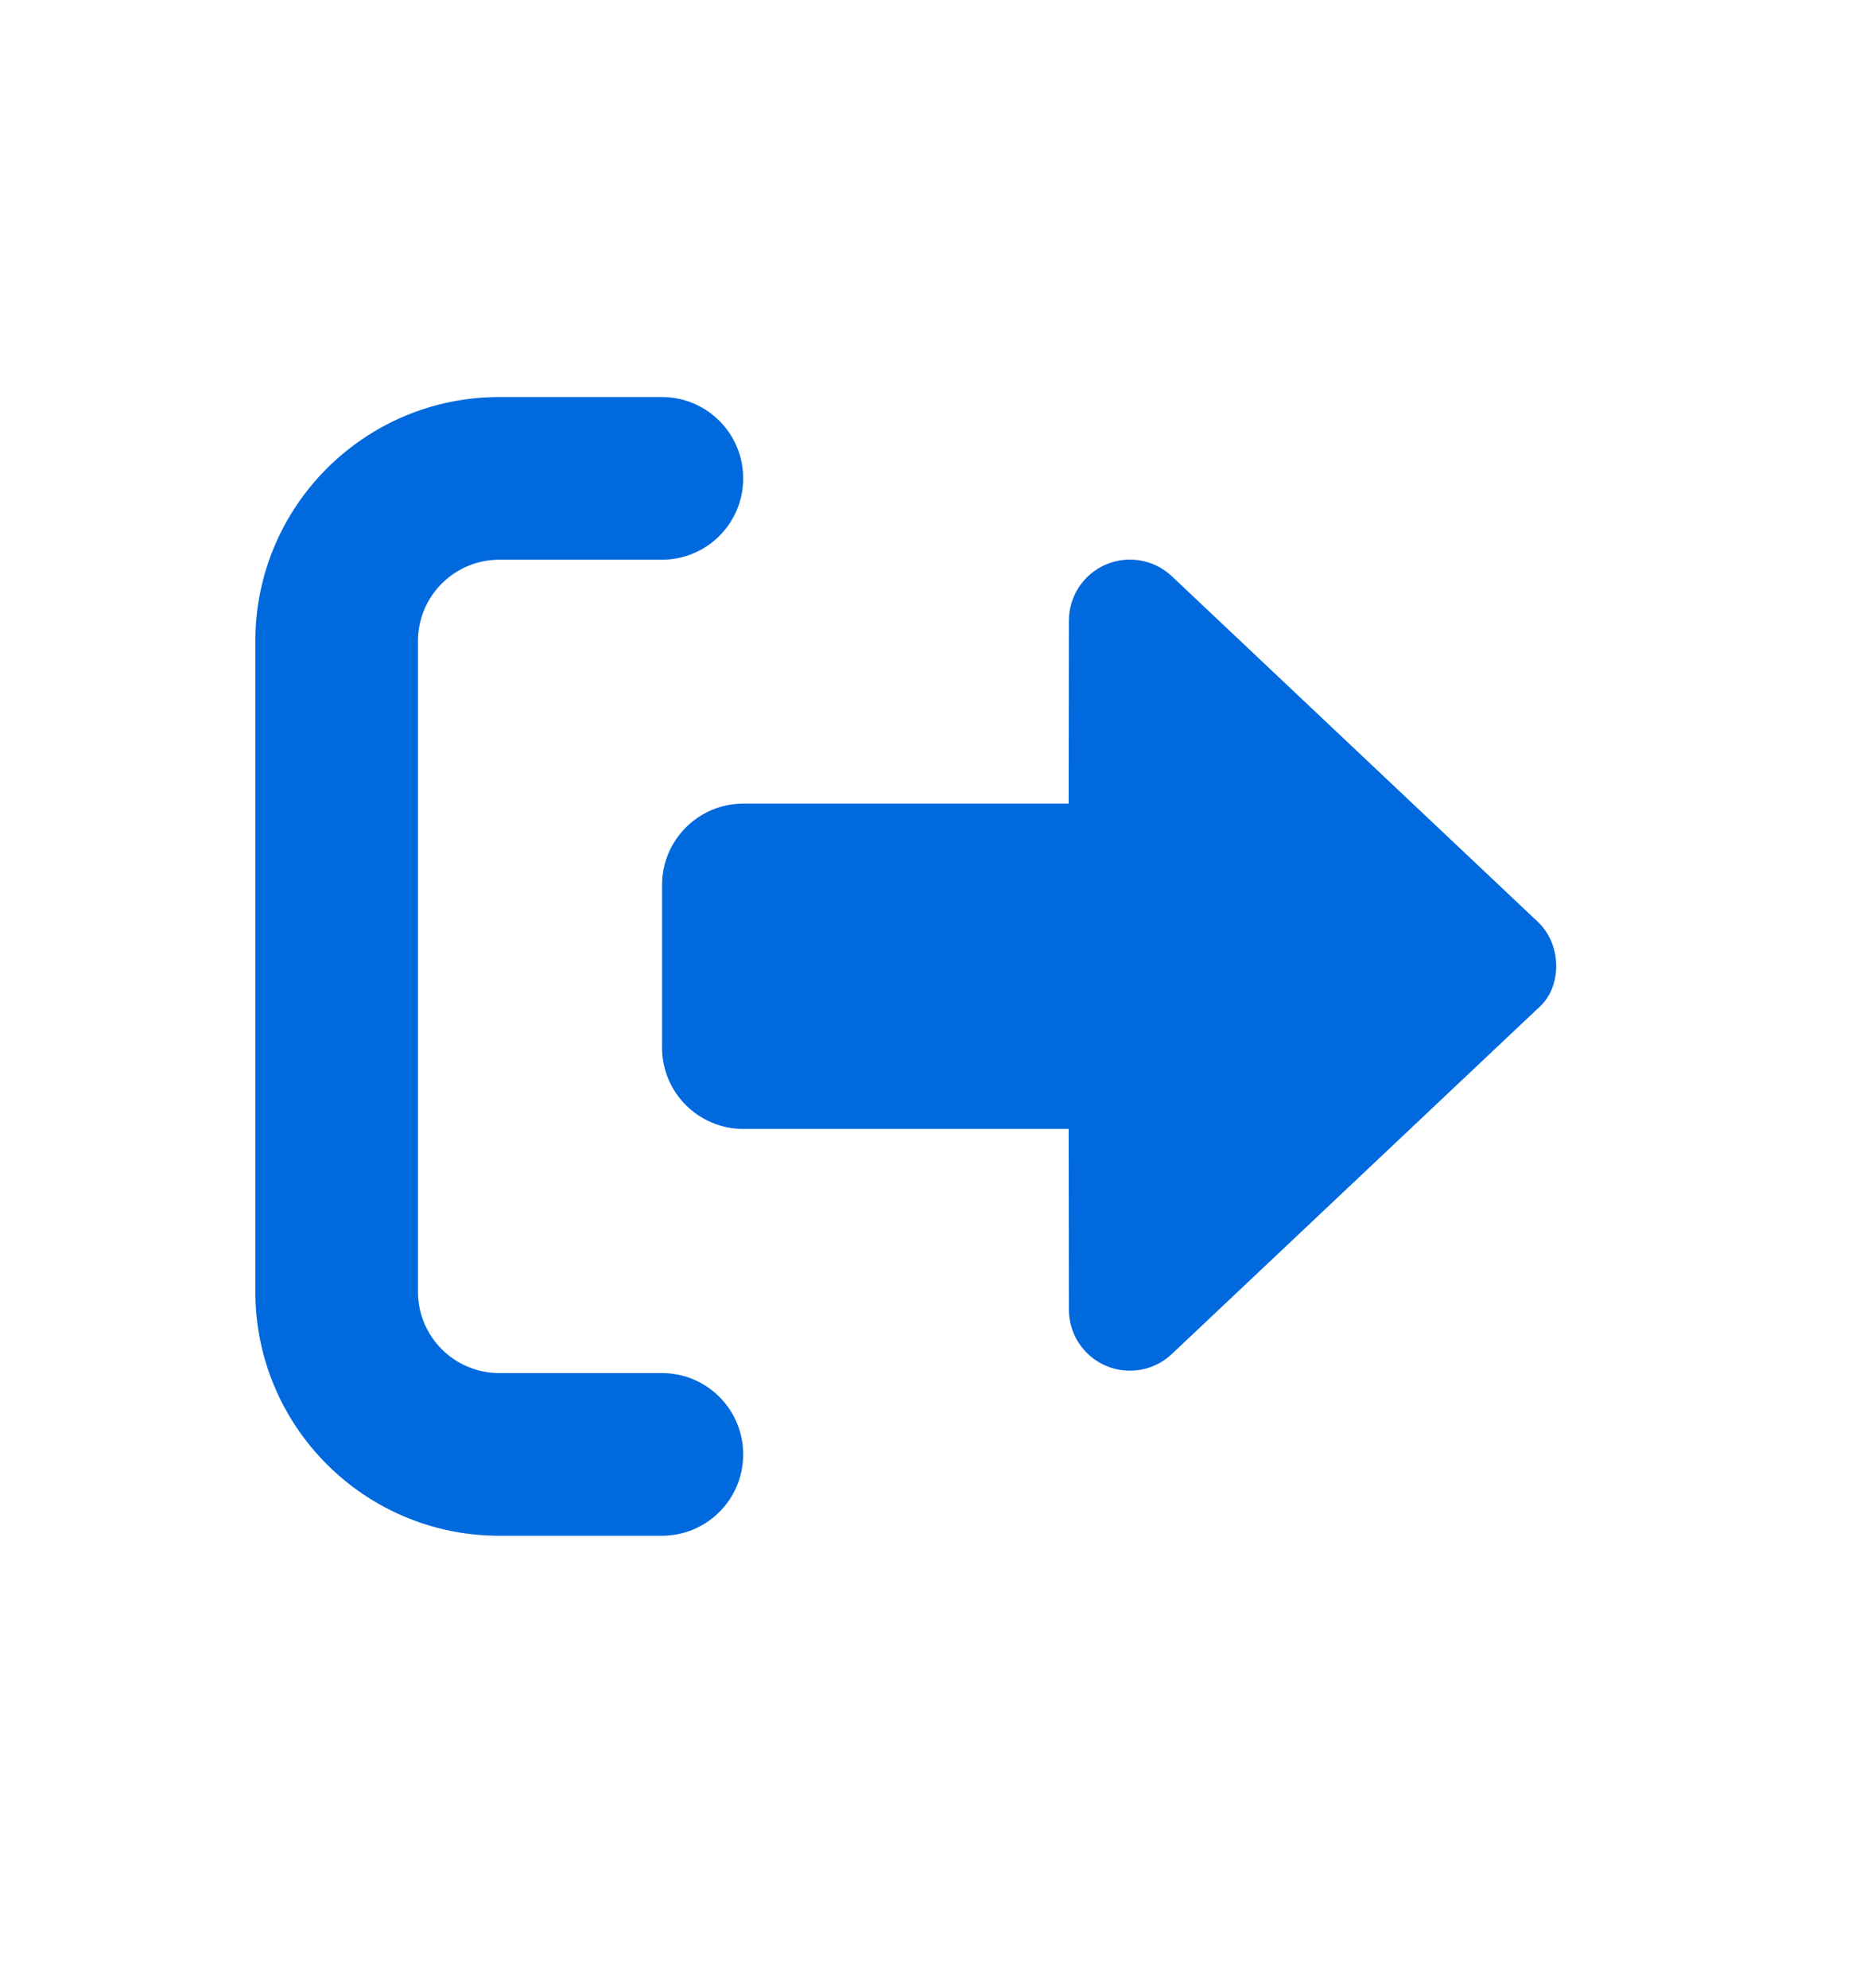 <svg width="31" height="33" viewBox="0 0 31 33" fill="none" xmlns="http://www.w3.org/2000/svg">
<g clip-path="url(#clip0_2616_1352)">
<path d="M8.29 25.49H10.99C11.737 25.49 12.34 24.887 12.34 24.14C12.34 23.394 11.737 22.79 10.99 22.79H8.29C7.545 22.79 6.94 22.186 6.94 21.44V10.64C6.94 9.895 7.545 9.29 8.29 9.29H10.99C11.737 9.29 12.34 8.686 12.34 7.94C12.34 7.195 11.737 6.59 10.99 6.59H8.29C6.053 6.59 4.24 8.404 4.24 10.64V21.44C4.24 23.676 6.053 25.49 8.29 25.49Z" fill="#0069DE"/>
<path d="M19.457 9.564L25.536 15.302C25.941 15.686 25.941 16.395 25.536 16.737L19.457 22.474C19.163 22.752 18.732 22.828 18.36 22.668C17.989 22.508 17.748 22.142 17.748 21.738L17.744 18.738L12.344 18.738C11.598 18.738 10.993 18.134 10.993 17.388V14.688C10.993 13.943 11.598 13.338 12.344 13.338L17.744 13.338L17.748 10.301C17.748 9.897 17.989 9.531 18.36 9.371C18.732 9.211 19.163 9.287 19.457 9.564Z" fill="#0069DE"/>
</g>
<defs>
<clipPath id="clip0_2616_1352">
<rect width="21.6" height="21.6" fill="white" transform="translate(4.24 5.24)"/>
</clipPath>
</defs>
</svg>
